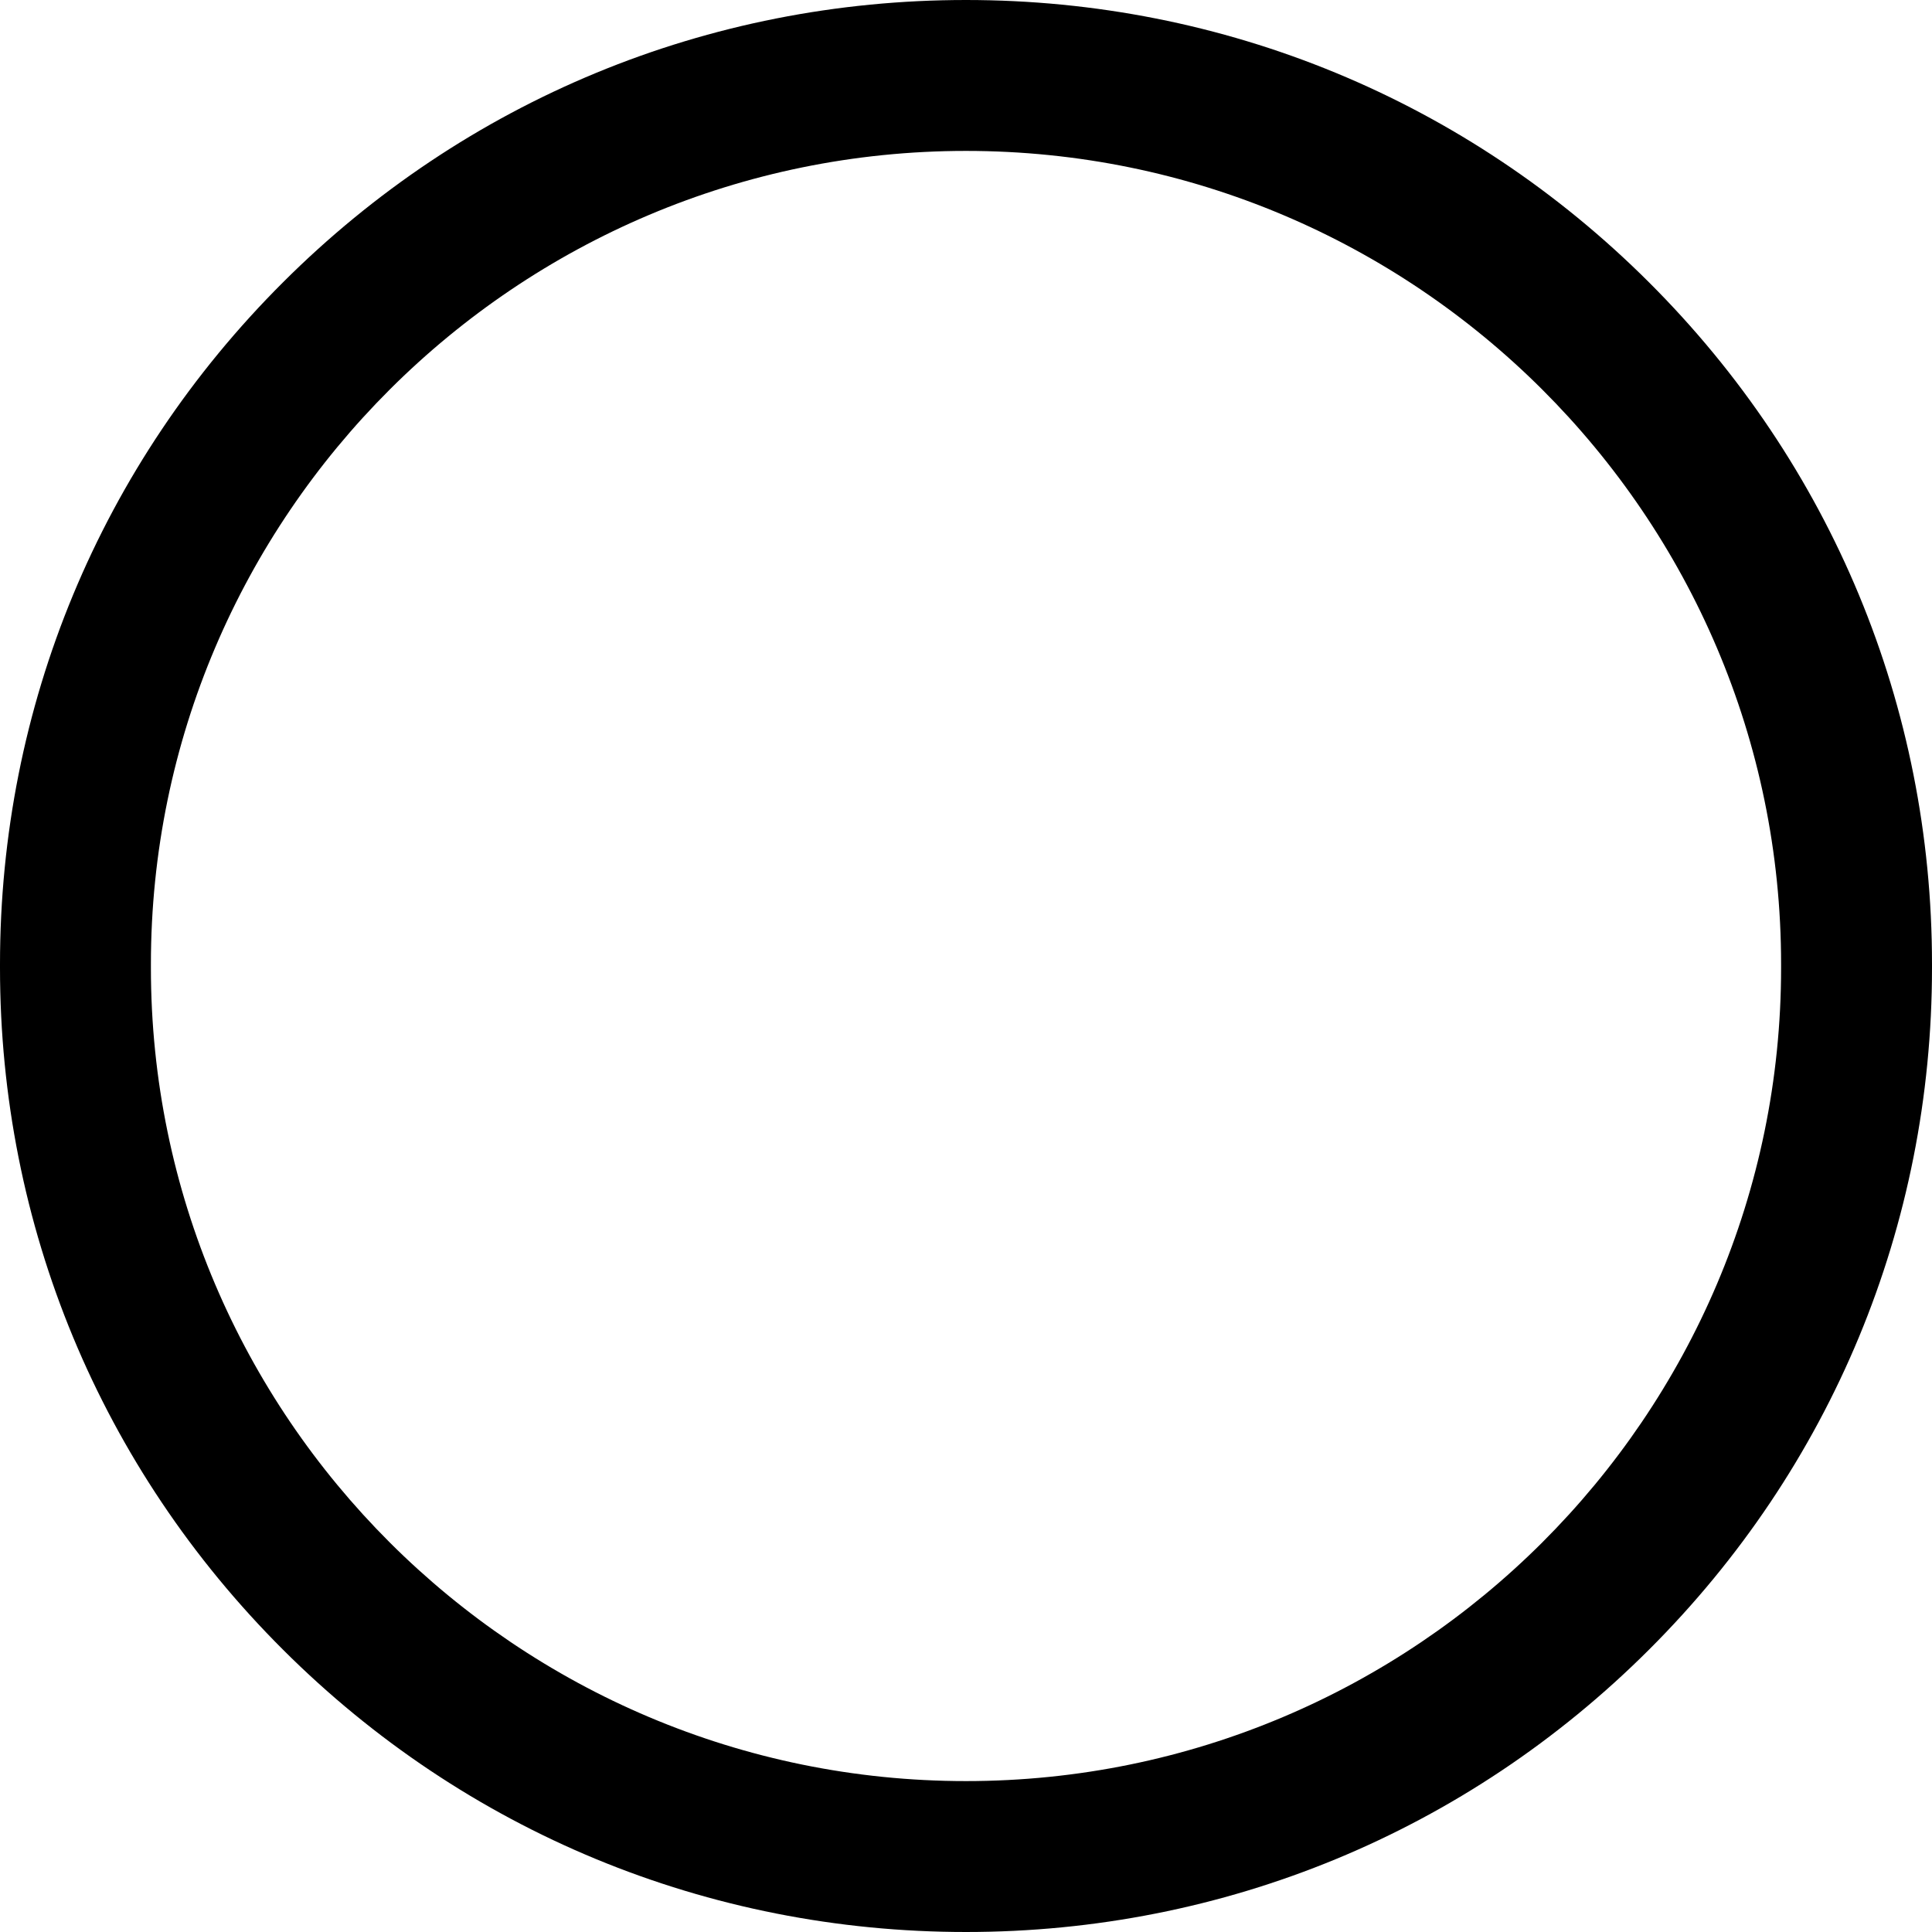 <svg width="18" height="18" viewBox="0 0 18 18" fill="none" xmlns="http://www.w3.org/2000/svg">
<path d="M15.363 2.63C13.664 0.934 11.404 0 9 0C6.596 0 4.336 0.934 2.637 2.63C0.936 4.327 0 6.583 0 8.982V9.018C0 11.417 0.936 13.673 2.637 15.37C4.336 17.066 6.596 18 9 18C11.404 18 13.664 17.066 15.363 15.37C17.064 13.673 18 11.417 18 9.018V8.982C18 6.583 17.064 4.327 15.363 2.63ZM16.594 9.018C16.594 13.195 13.187 16.594 9 16.594C4.813 16.594 1.406 13.195 1.406 9.018V8.982C1.406 4.805 4.813 1.406 9 1.406C13.187 1.406 16.594 4.805 16.594 8.982V9.018Z" fill="black"/>
</svg>
